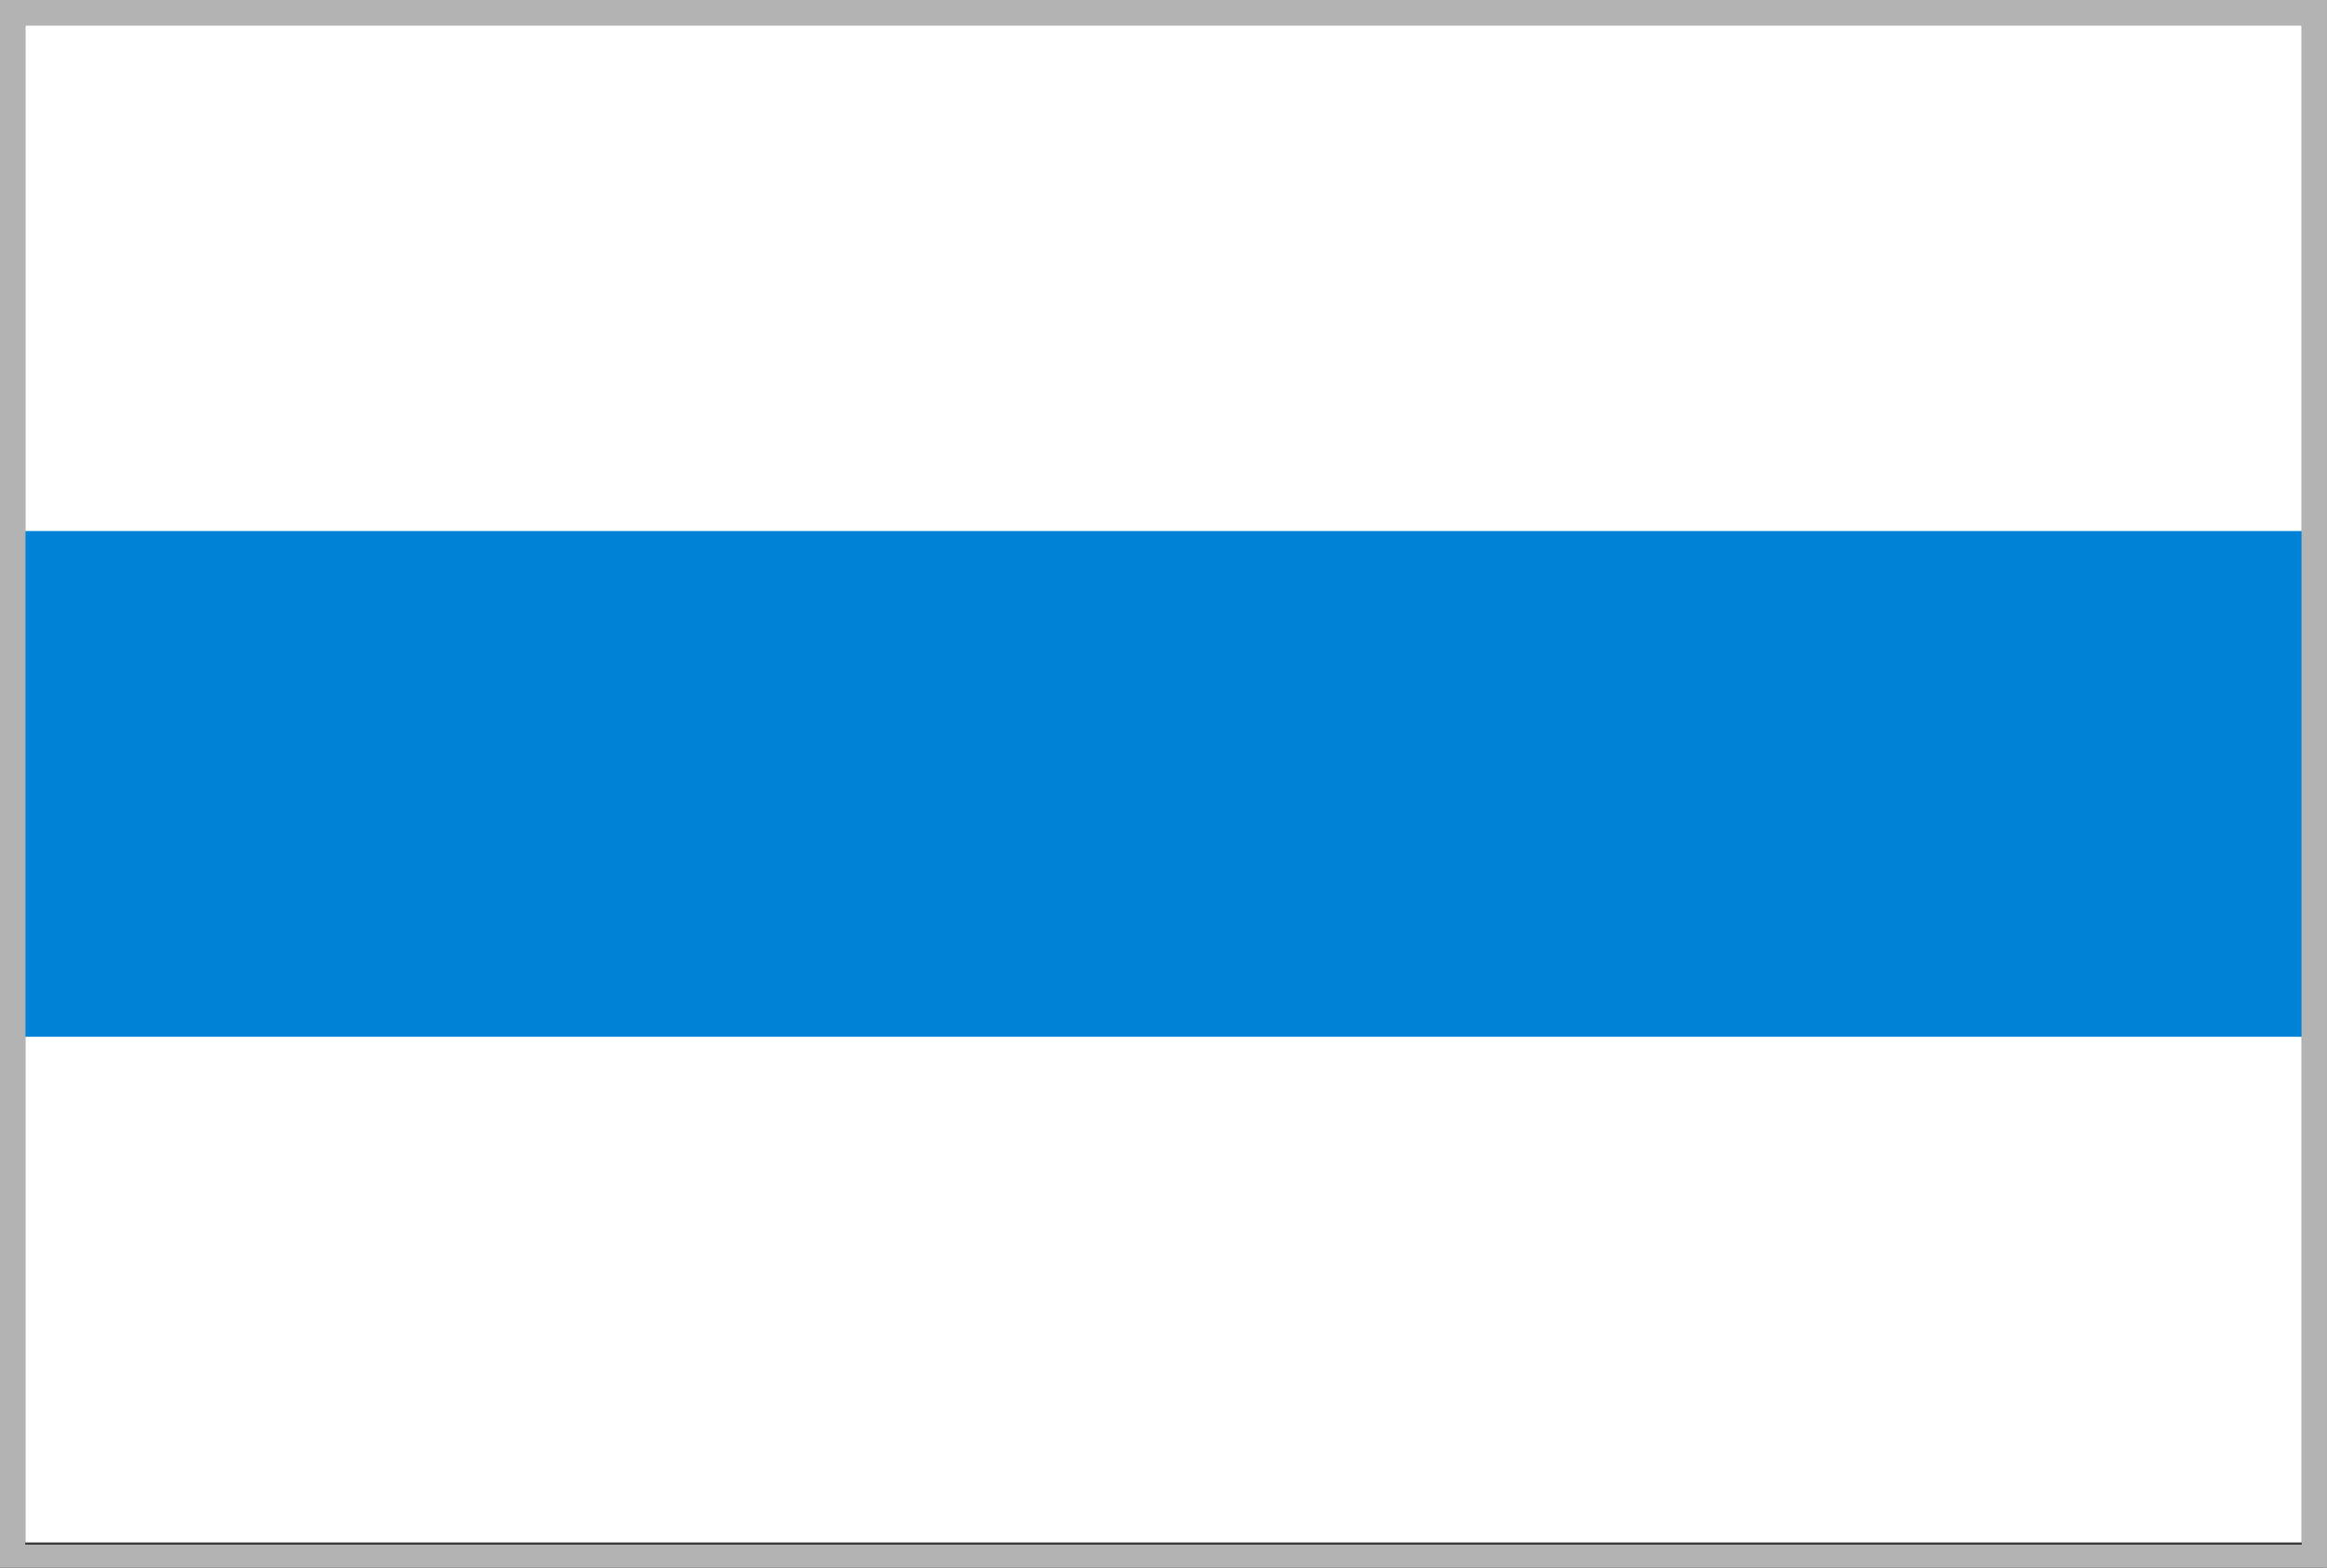 <?xml version="1.0" encoding="UTF-8" standalone="no"?>
<svg
   width="92"
   height="62"
   version="1.1"
   id="svg6"
   sodipodi:docname="White-blue-white_flag_w_border.svg"
   viewBox="-1 -1 92 62"
   inkscape:export-filename="White-blue-white_flag_w_border.png"
   inkscape:export-xdpi="96"
   inkscape:export-ydpi="96"
   inkscape:version="1.2.2 (b0a84865, 2022-12-01)"
   xmlns:inkscape="http://www.inkscape.org/namespaces/inkscape"
   xmlns:sodipodi="http://sodipodi.sourceforge.net/DTD/sodipodi-0.dtd"
   xmlns="http://www.w3.org/2000/svg"
   xmlns:svg="http://www.w3.org/2000/svg">
  <rect x="-1" y="-1" width="92" height="62" fill="#333333" stroke="none"/>
  <defs
     id="defs10" />
  <sodipodi:namedview
     id="namedview8"
     pagecolor="#ffffff"
     bordercolor="#000000"
     borderopacity="0.25"
     inkscape:showpageshadow="false"
     inkscape:pageopacity="0.0"
     inkscape:pagecheckerboard="0"
     inkscape:deskcolor="#d1d1d1"
     showgrid="false"
     showborder="false"
     borderlayer="false"
     inkscape:zoom="8"
     inkscape:cx="45.8125"
     inkscape:cy="30"
     inkscape:window-width="1512"
     inkscape:window-height="916"
     inkscape:window-x="0"
     inkscape:window-y="38"
     inkscape:window-maximized="1"
     inkscape:current-layer="svg6" />
  <path
     fill="#ffffff"
     d="M 0,0 H 90 V 60 H 0 Z"
     id="path2" />
  <path
     fill="#0083d6"
     d="M 0,20 H 90 V 40 H 0 Z"
     id="path4" />
  <rect
     style="fill:none;fill-opacity:0;stroke:#b3b3b3"
     id="rect237"
     width="91"
     height="61.083"
     x="-0.5"
     y="-0.5" />
</svg>

